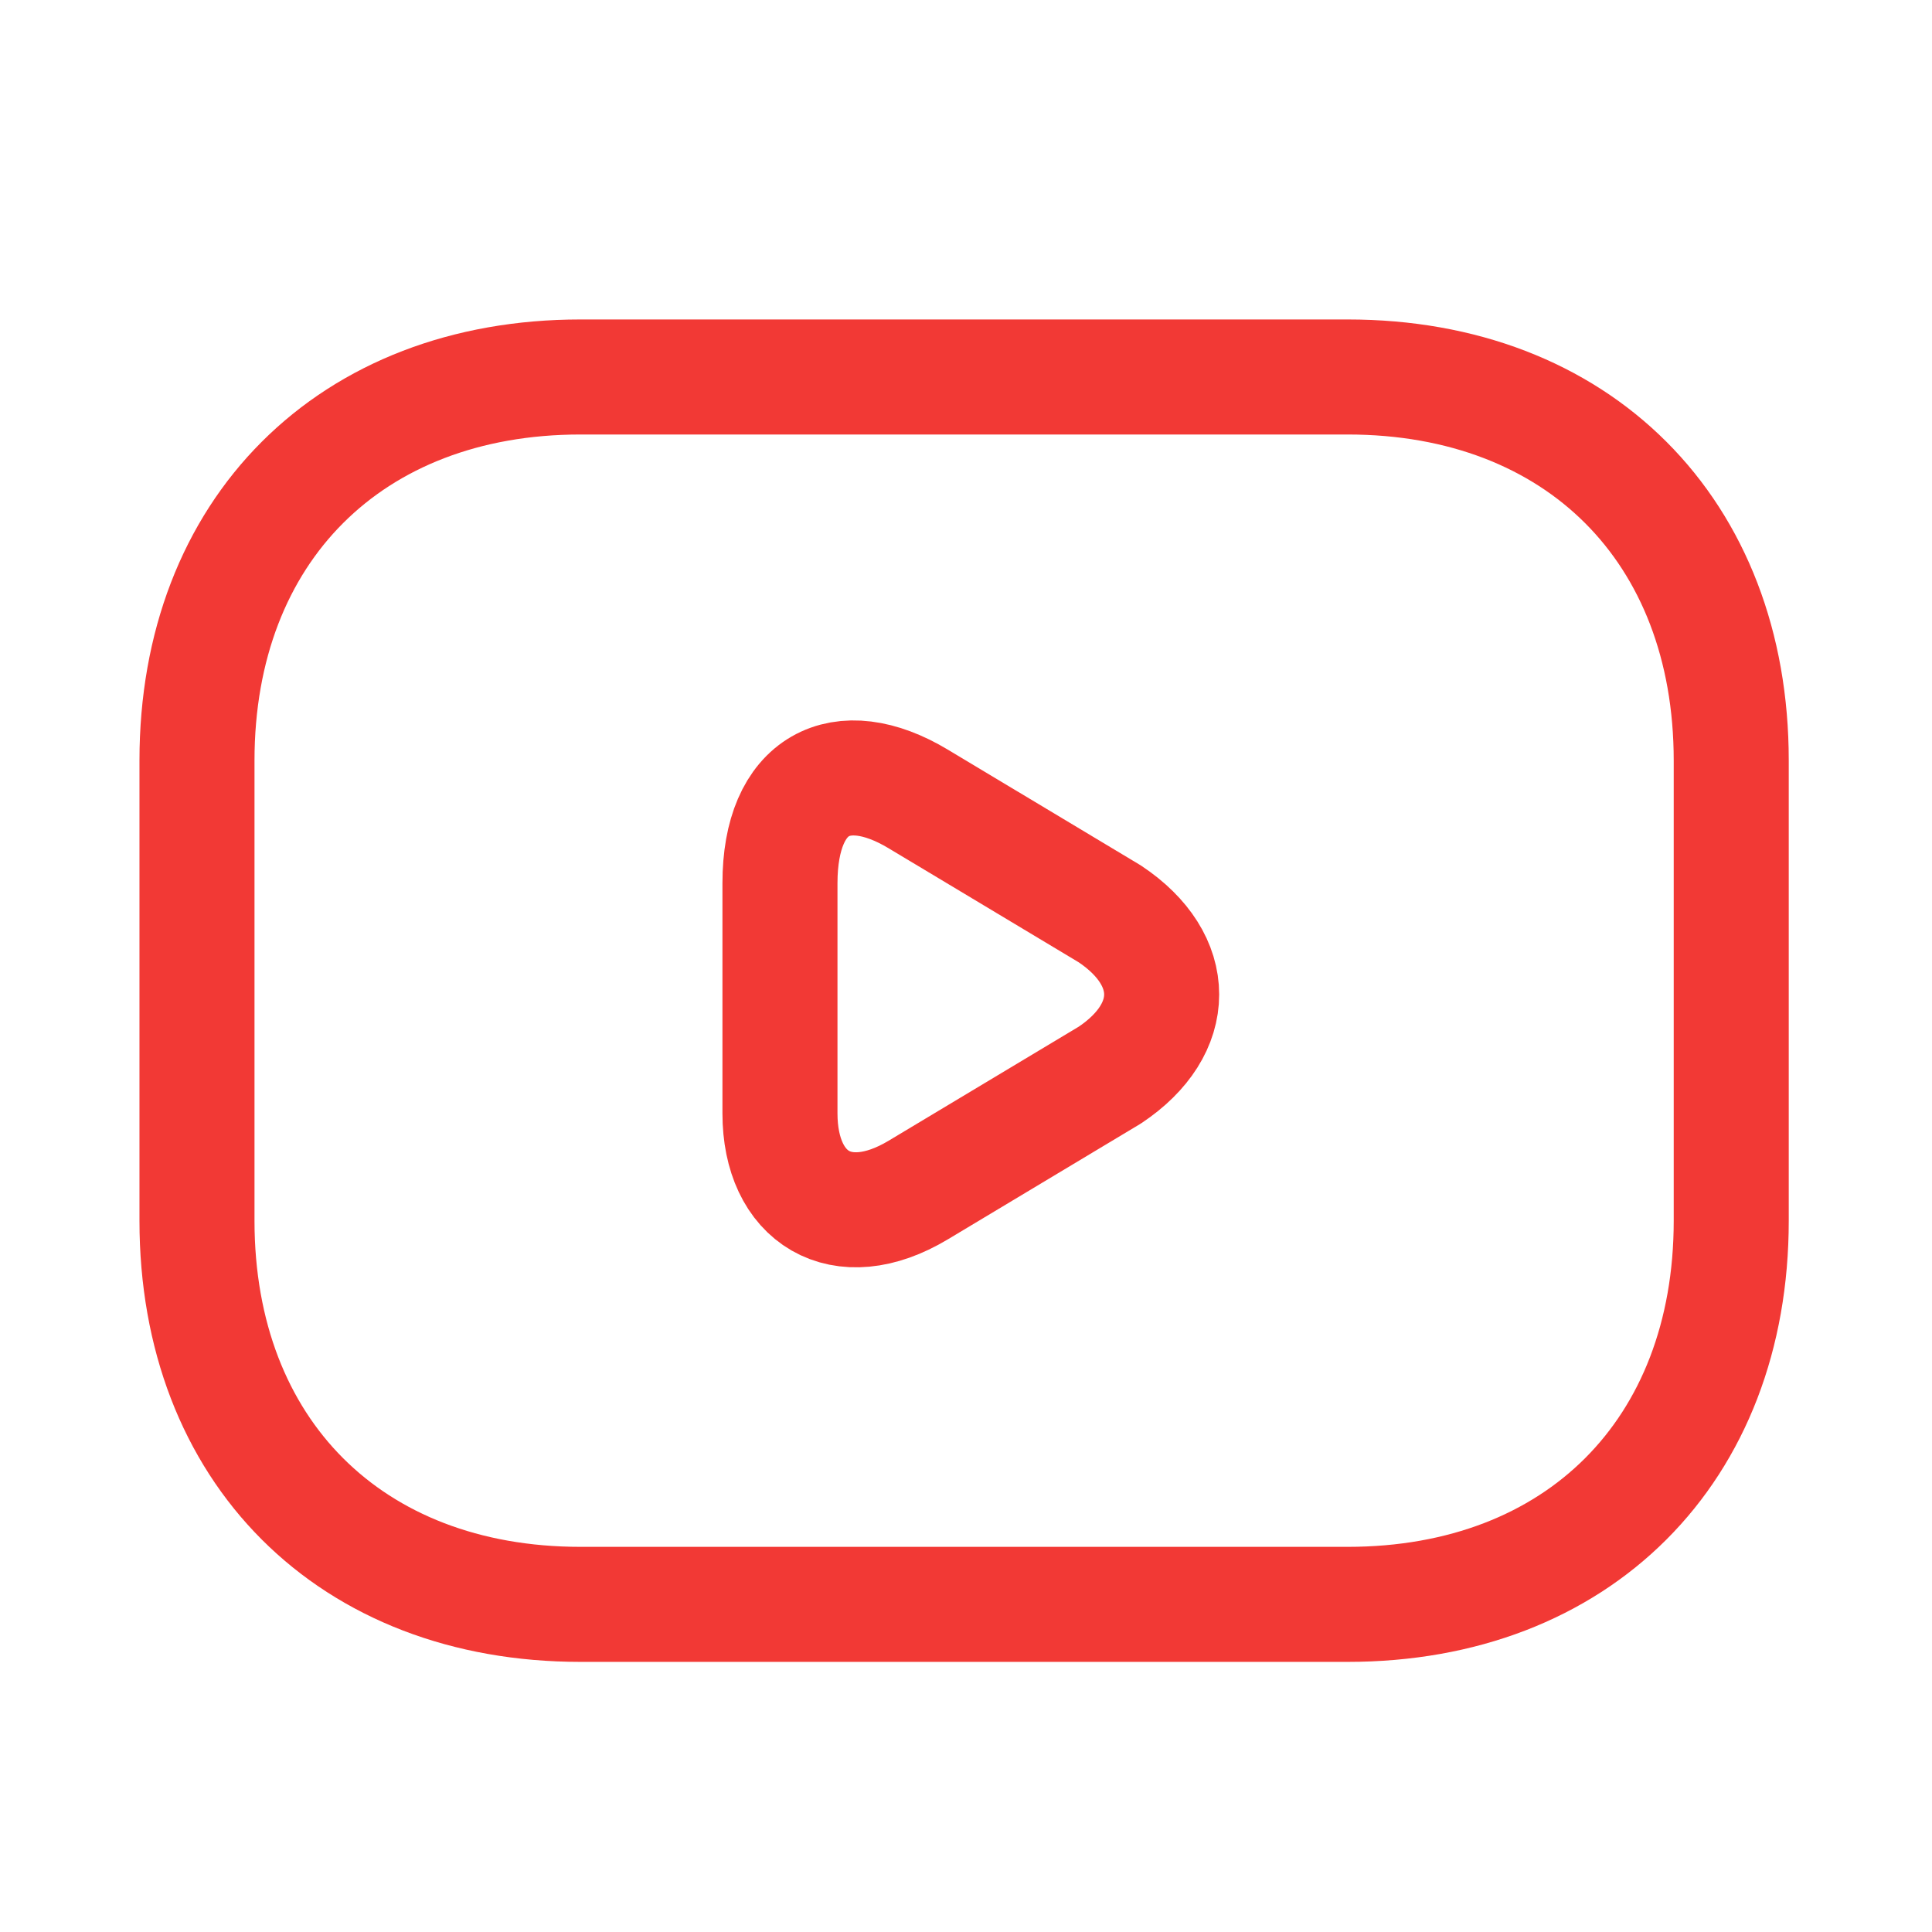 <svg width="24" height="24" viewBox="0 0 24 24" fill="none" xmlns="http://www.w3.org/2000/svg">
<path d="M16.741 19.93H7.211C4.353 19.93 2.447 18.024 2.447 15.165V9.447C2.447 6.588 4.353 4.683 7.211 4.683H16.741C19.6 4.683 21.506 6.588 21.506 9.447V15.165C21.506 18.024 19.6 19.93 16.741 19.93Z" stroke="#F23935" stroke-width="1.429" stroke-miterlimit="10" stroke-linecap="round" stroke-linejoin="round"/>
<path d="M11.405 9.924L13.787 11.353C14.645 11.925 14.645 12.783 13.787 13.355L11.405 14.784C10.452 15.356 9.689 14.879 9.689 13.831V10.972C9.689 9.733 10.452 9.352 11.405 9.924Z" stroke="#F23935" stroke-width="1.429" stroke-miterlimit="10" stroke-linecap="round" stroke-linejoin="round"/>
</svg>
